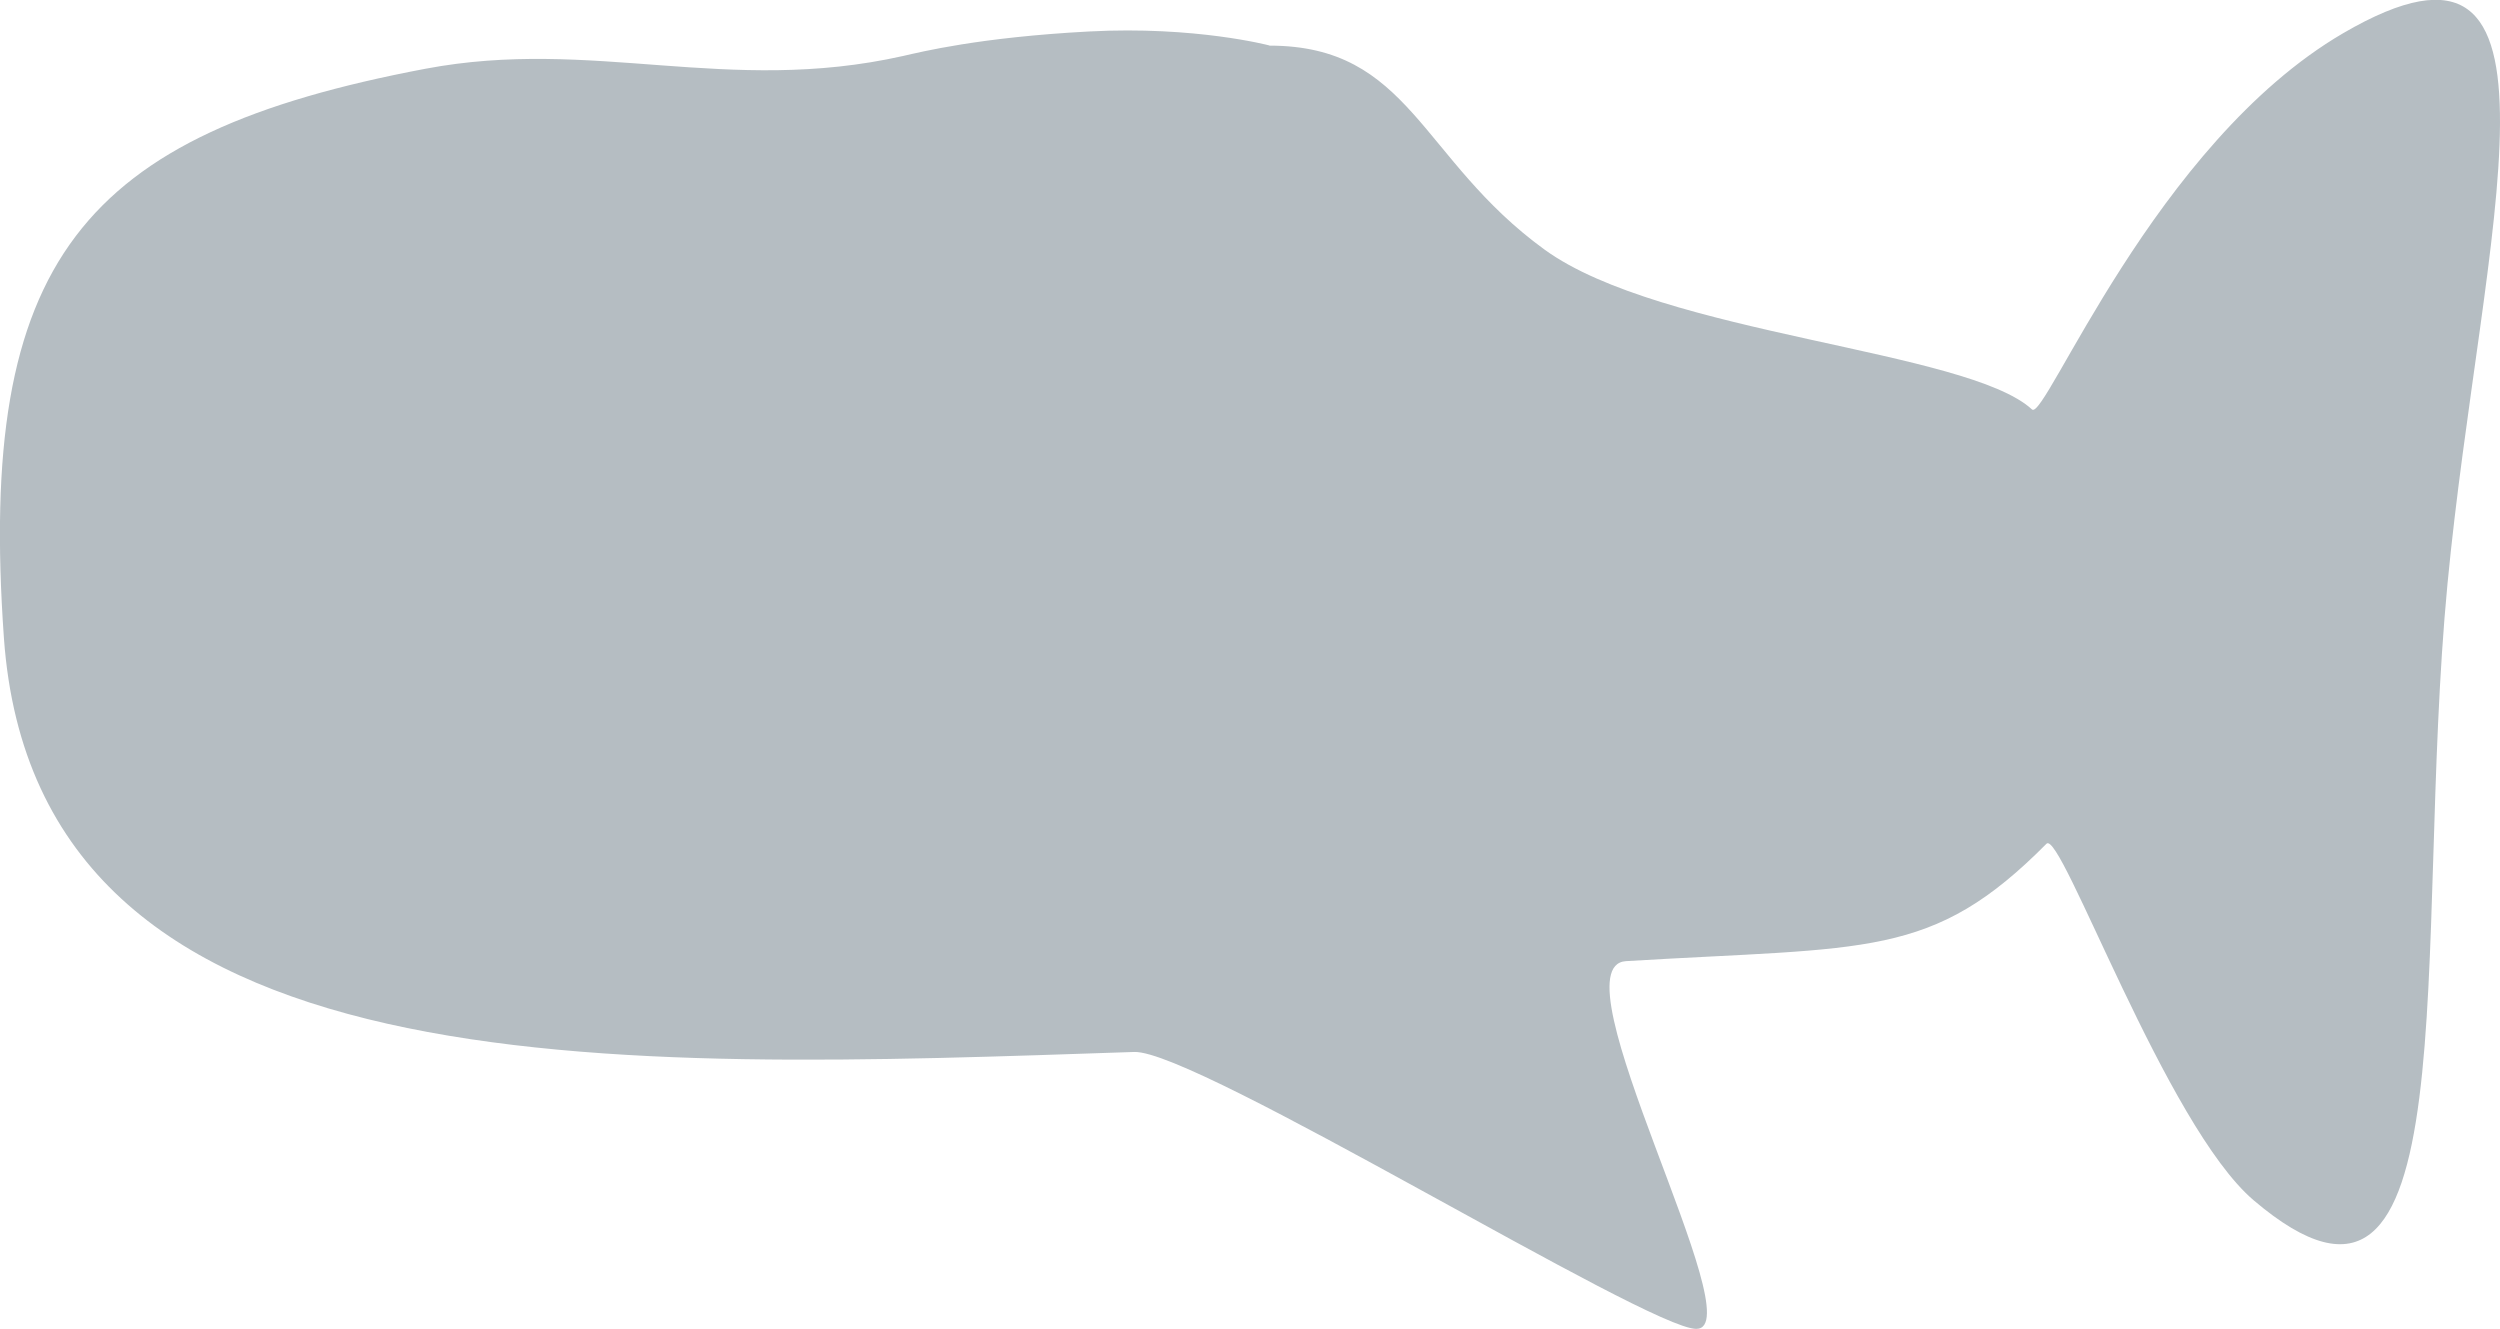 <svg version="1.1" xmlns="http://www.w3.org/2000/svg" xmlns:xlink="http://www.w3.org/1999/xlink" width="23.121" height="12.292" viewBox="0,0,23.121,12.292"><g transform="translate(-228.439,-173.854)"><g data-paper-data="{&quot;isPaintingLayer&quot;:true}" fill-opacity="0.353" fill="#2e4554" fill-rule="nonzero" stroke="none" stroke-width="0" stroke-linecap="butt" stroke-linejoin="miter" stroke-miterlimit="10" stroke-dasharray="" stroke-dashoffset="0" style="mix-blend-mode: normal"><path d="M240.179,174.276c1.303,0 1.393,1.05 2.544,1.886c1.085,0.788 3.912,0.927 4.509,1.479c0.122,0.113 1.134,-2.461 2.876,-3.479c2.274,-1.328 1.276,1.85 0.966,5.096c-0.32,3.357 0.223,7.41 -1.792,5.697c-0.811,-0.69 -1.782,-3.433 -1.916,-3.298c-1.061,1.07 -1.648,0.95 -3.889,1.086c-0.685,0.042 1.188,3.399 0.65,3.401c-0.449,0.002 -4.626,-2.581 -5.198,-2.561c-4.791,0.16 -10.153,0.419 -10.454,-3.831c-0.246,-3.485 0.714,-4.659 3.898,-5.262c1.547,-0.293 2.79,0.247 4.417,-0.118c0.168,-0.038 0.706,-0.173 1.723,-0.227c0.98,-0.052 1.664,0.129 1.664,0.129z"/></g></g></svg>